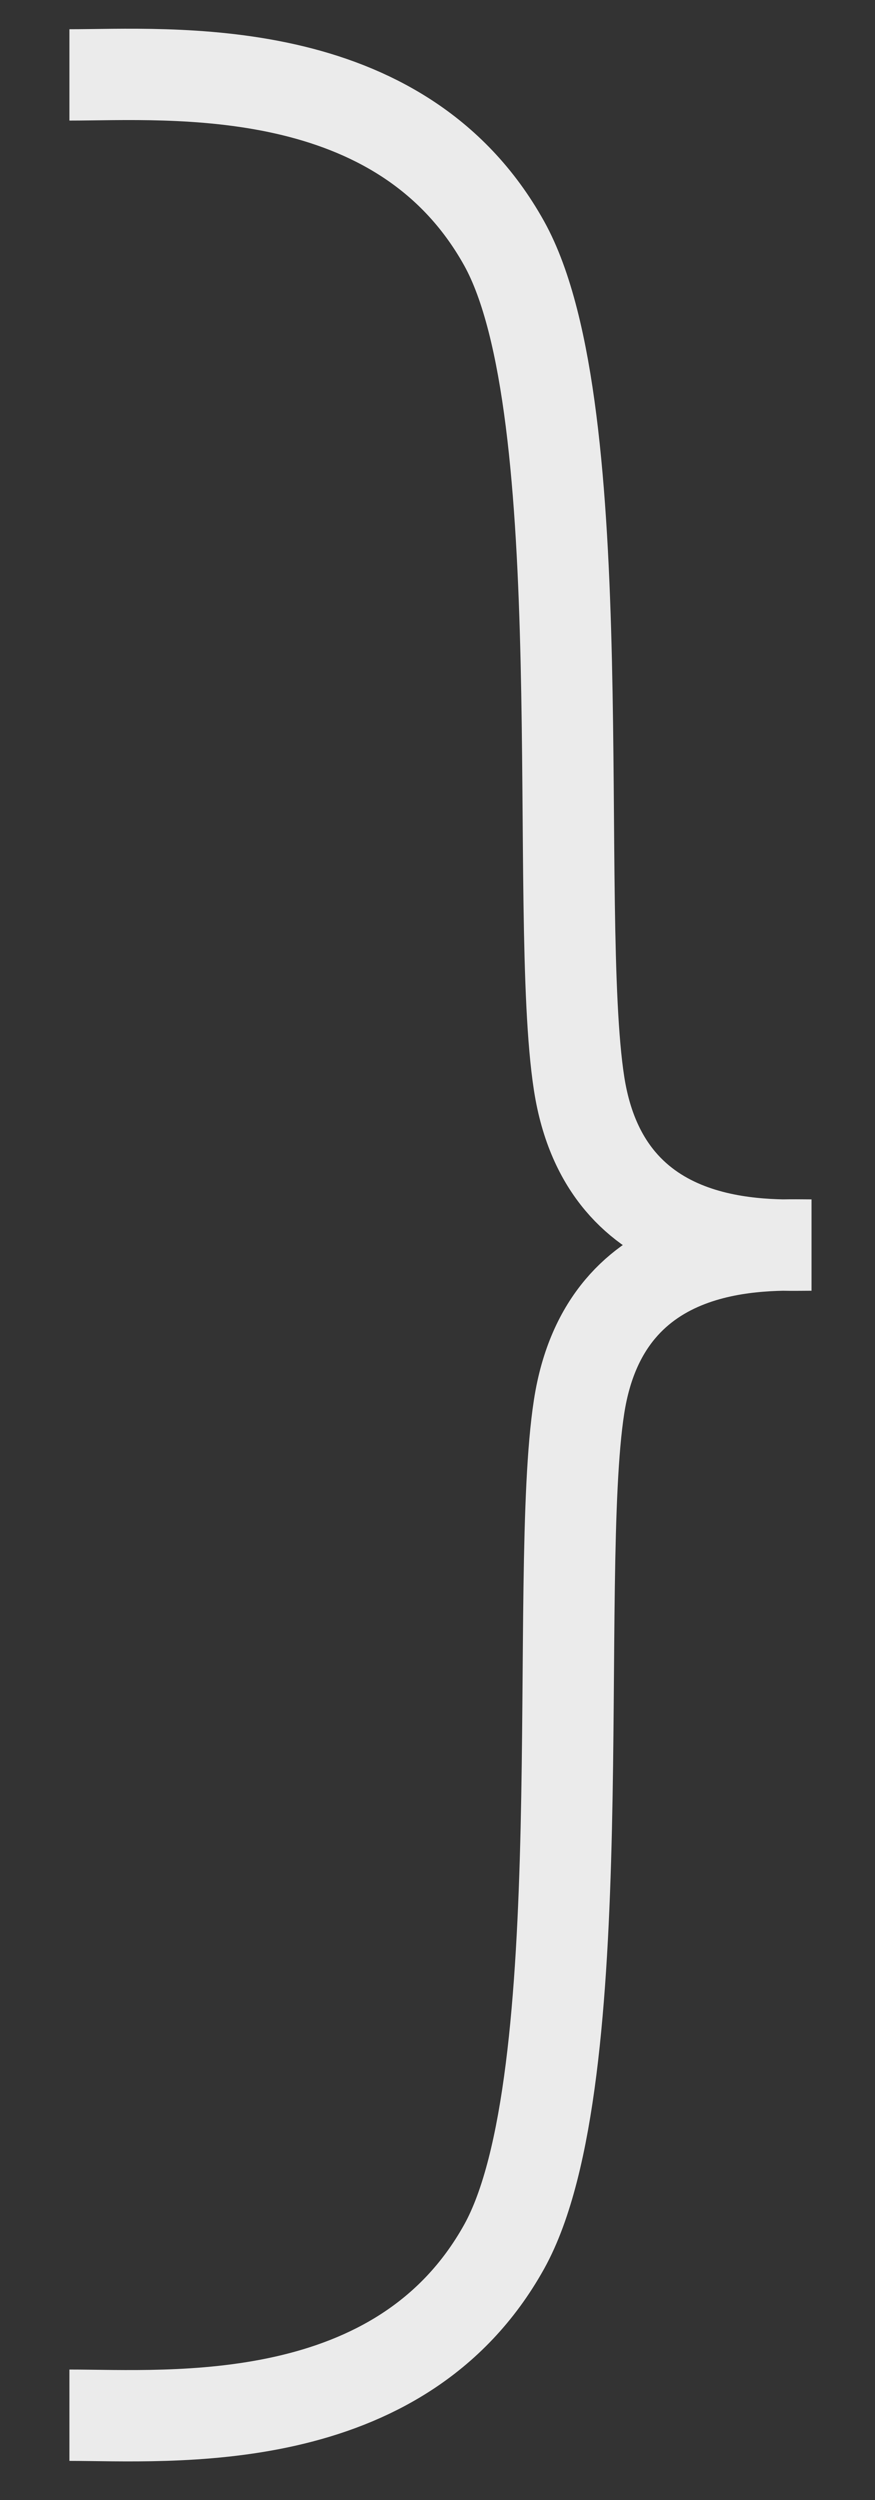 <?xml version="1.0" encoding="utf-8"?>
<!-- Generator: Adobe Illustrator 28.0.0, SVG Export Plug-In . SVG Version: 6.00 Build 0)  -->
<svg version="1.1" id="Layer_1" xmlns="http://www.w3.org/2000/svg" xmlns:xlink="http://www.w3.org/1999/xlink" x="0px" y="0px"
	 viewBox="0 0 191.6 547.4" style="enable-background:new 0 0 191.6 547.4;" xml:space="preserve">
<rect x="0" y="0" width="191.6" height="547.4" fill="#333333" stroke="none"/>
<style type="text/css">
	.st0{fill:none;stroke:#ebebeb;stroke-width:20;stroke-miterlimit:10;}
</style>
<path class="st0" d="M15.2,16.4c21.9,0,72.4-4.1,95.2,36.9c20.2,36.4,10.6,146.5,16.4,183.9c5.8,37.6,41,35.4,50.9,35.4v0
	c-9.9,0-45.1-2.2-50.9,35.4c-5.8,37.4,3.8,147.5-16.4,183.9c-22.8,41-73.3,36.9-95.2,36.9"/>
</svg>
